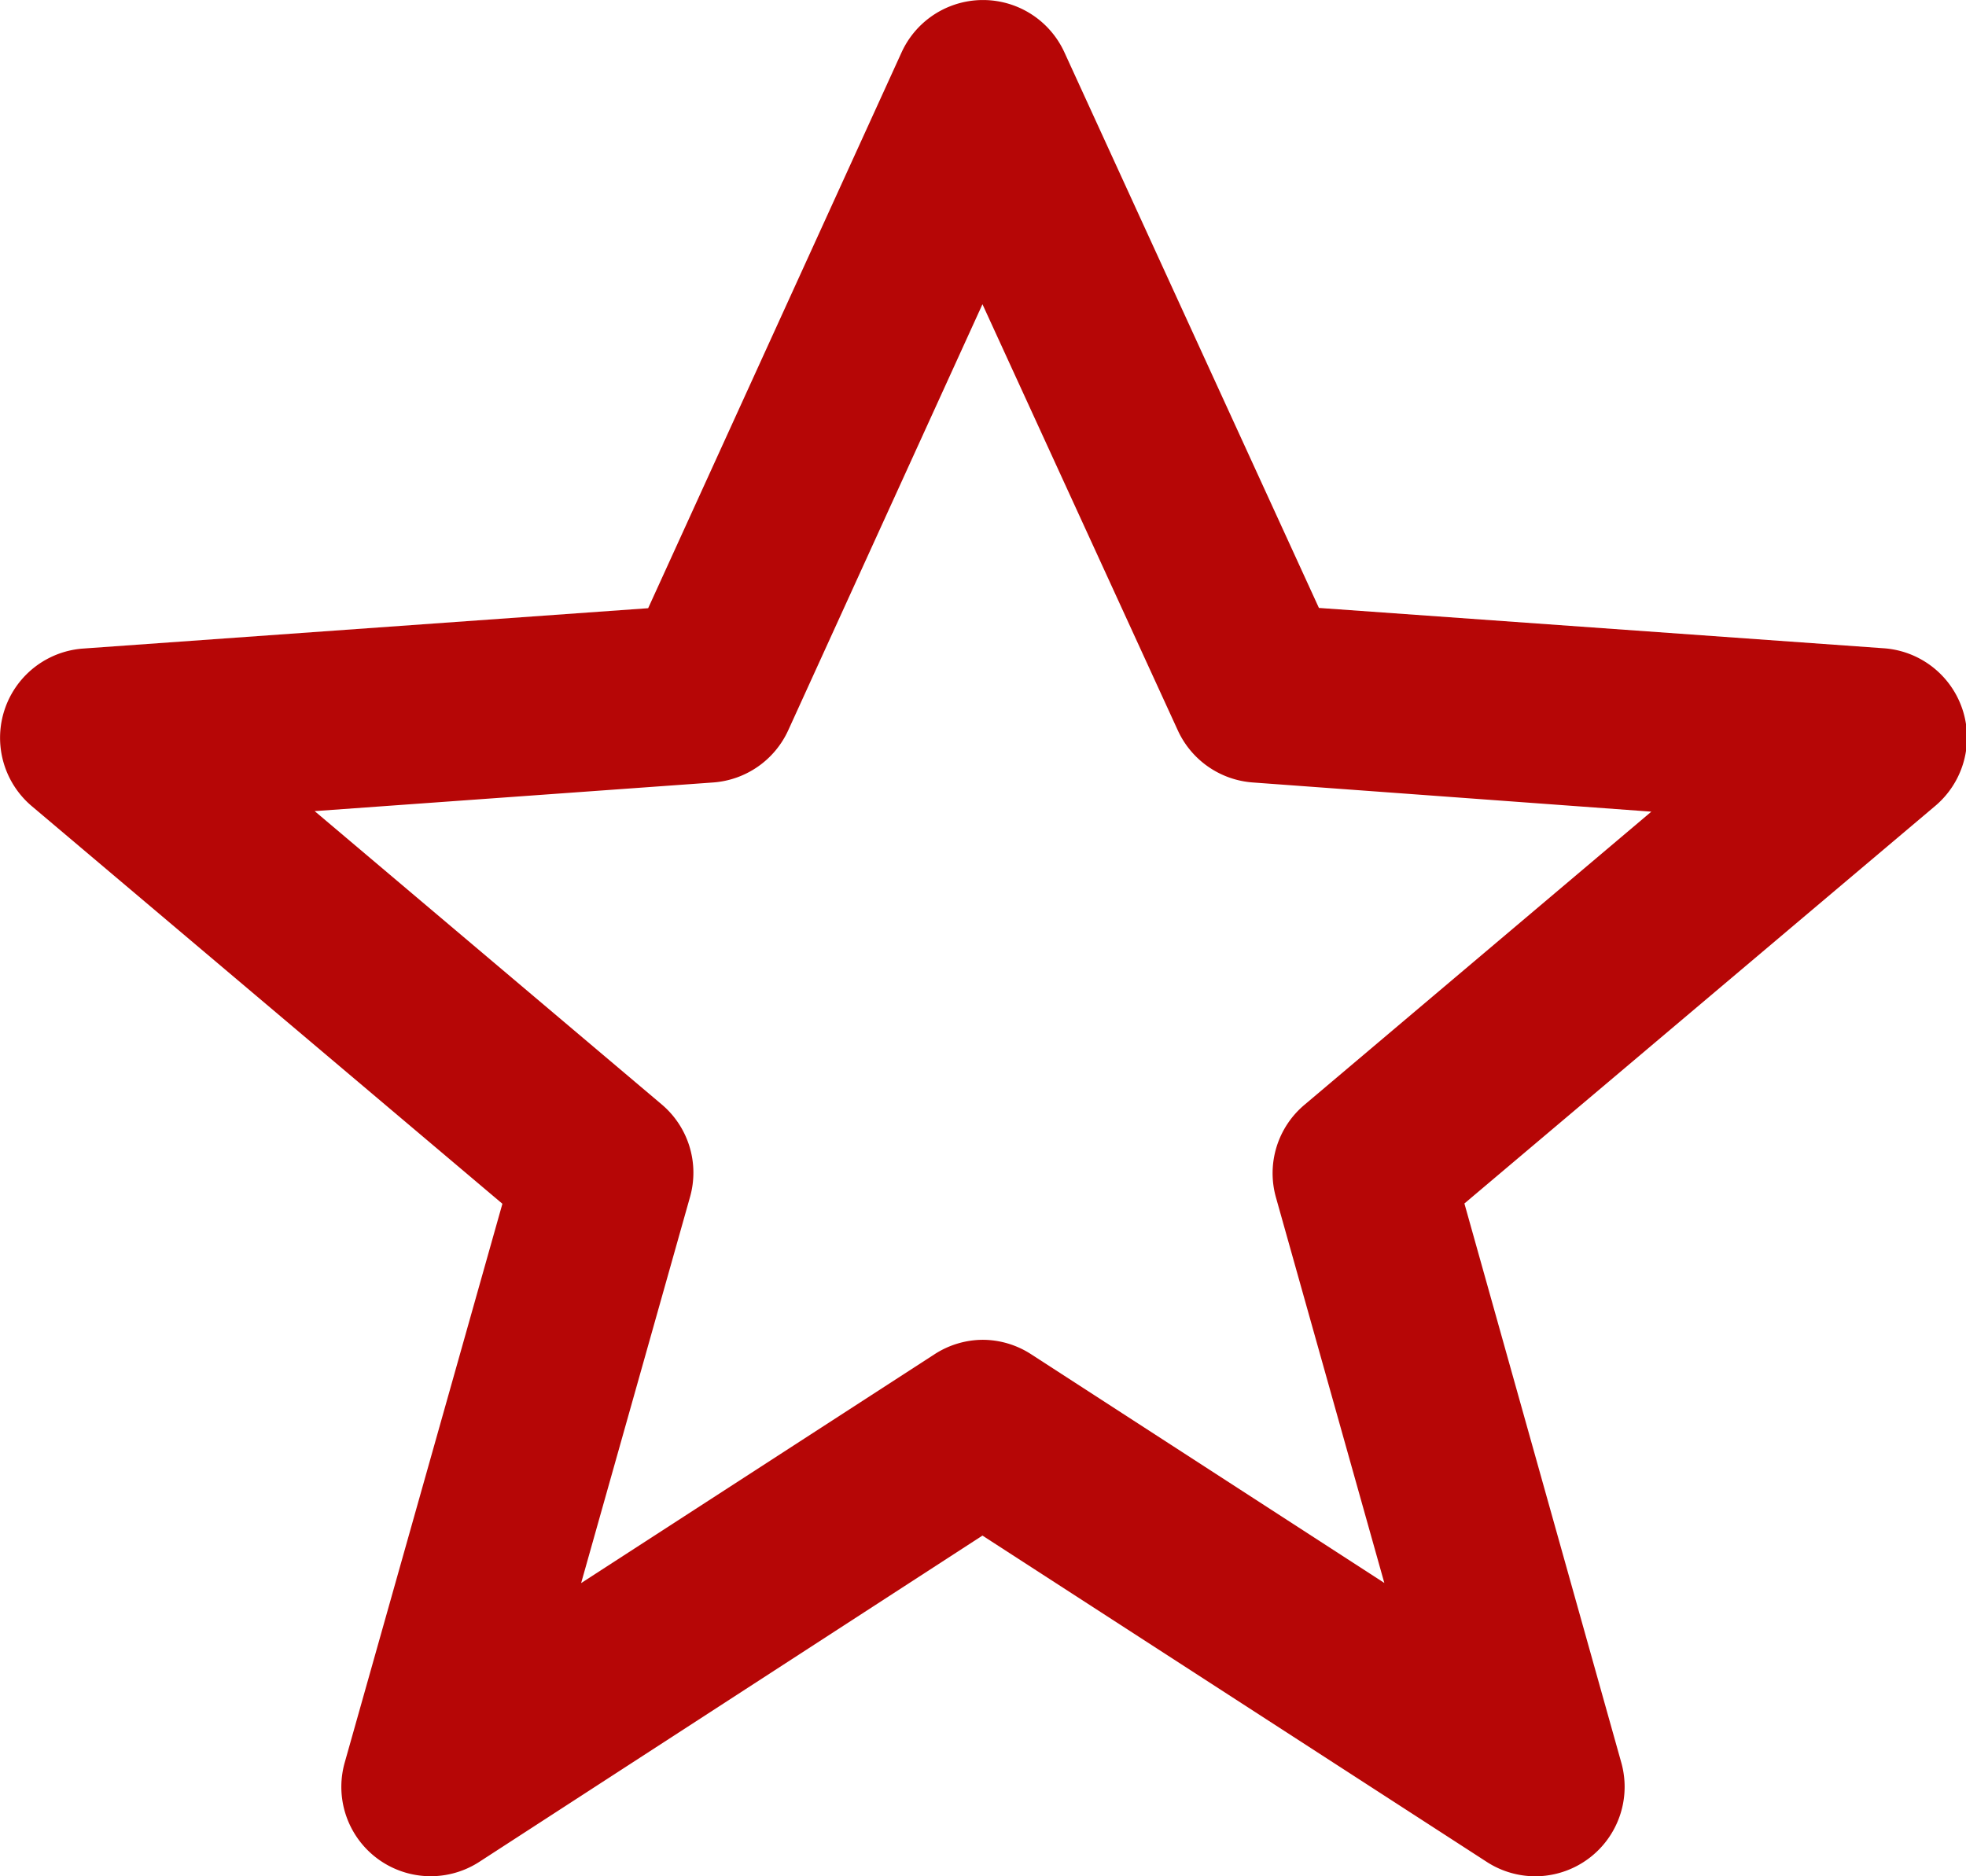 <svg xmlns="http://www.w3.org/2000/svg" xmlns:xlink="http://www.w3.org/1999/xlink" width="14.608" height="13.944" viewBox="0 0 14.608 13.944">
  <defs>
    <clipPath id="clip-path">
      <rect id="사각형_60" data-name="사각형 60" width="14.608" height="13.944" transform="translate(0 0)" fill="#b60606"/>
    </clipPath>
  </defs>
  <g id="icon_fan" transform="translate(0 0)">
    <g id="그룹_19" data-name="그룹 19" clip-path="url(#clip-path)">
      <path id="패스_27" data-name="패스 27" d="M11.408,13.944a.664.664,0,0,1-.361-.107L7.3,11.412,3.561,13.837a.664.664,0,0,1-1-.737L3.733,8.946.235,5.99A.665.665,0,0,1,.616,4.82l4.2-.3L6.7.387a.665.665,0,0,1,1.208,0L9.8,4.518l4.2.3a.665.665,0,0,1,.381,1.17l-3.5,2.956L12.047,13.1a.665.665,0,0,1-.639.844M7.3,9.957a.664.664,0,0,1,.361.107l2.625,1.7L9.481,8.9a.664.664,0,0,1,.21-.688l2.579-2.18L9.308,5.815a.666.666,0,0,1-.556-.386L7.3,2.261,5.856,5.429a.666.666,0,0,1-.556.386l-2.962.213,2.579,2.18a.664.664,0,0,1,.21.688l-.809,2.869,2.625-1.7A.664.664,0,0,1,7.3,9.957" fill="#b60606"/>
    </g>
  </g>
</svg>
